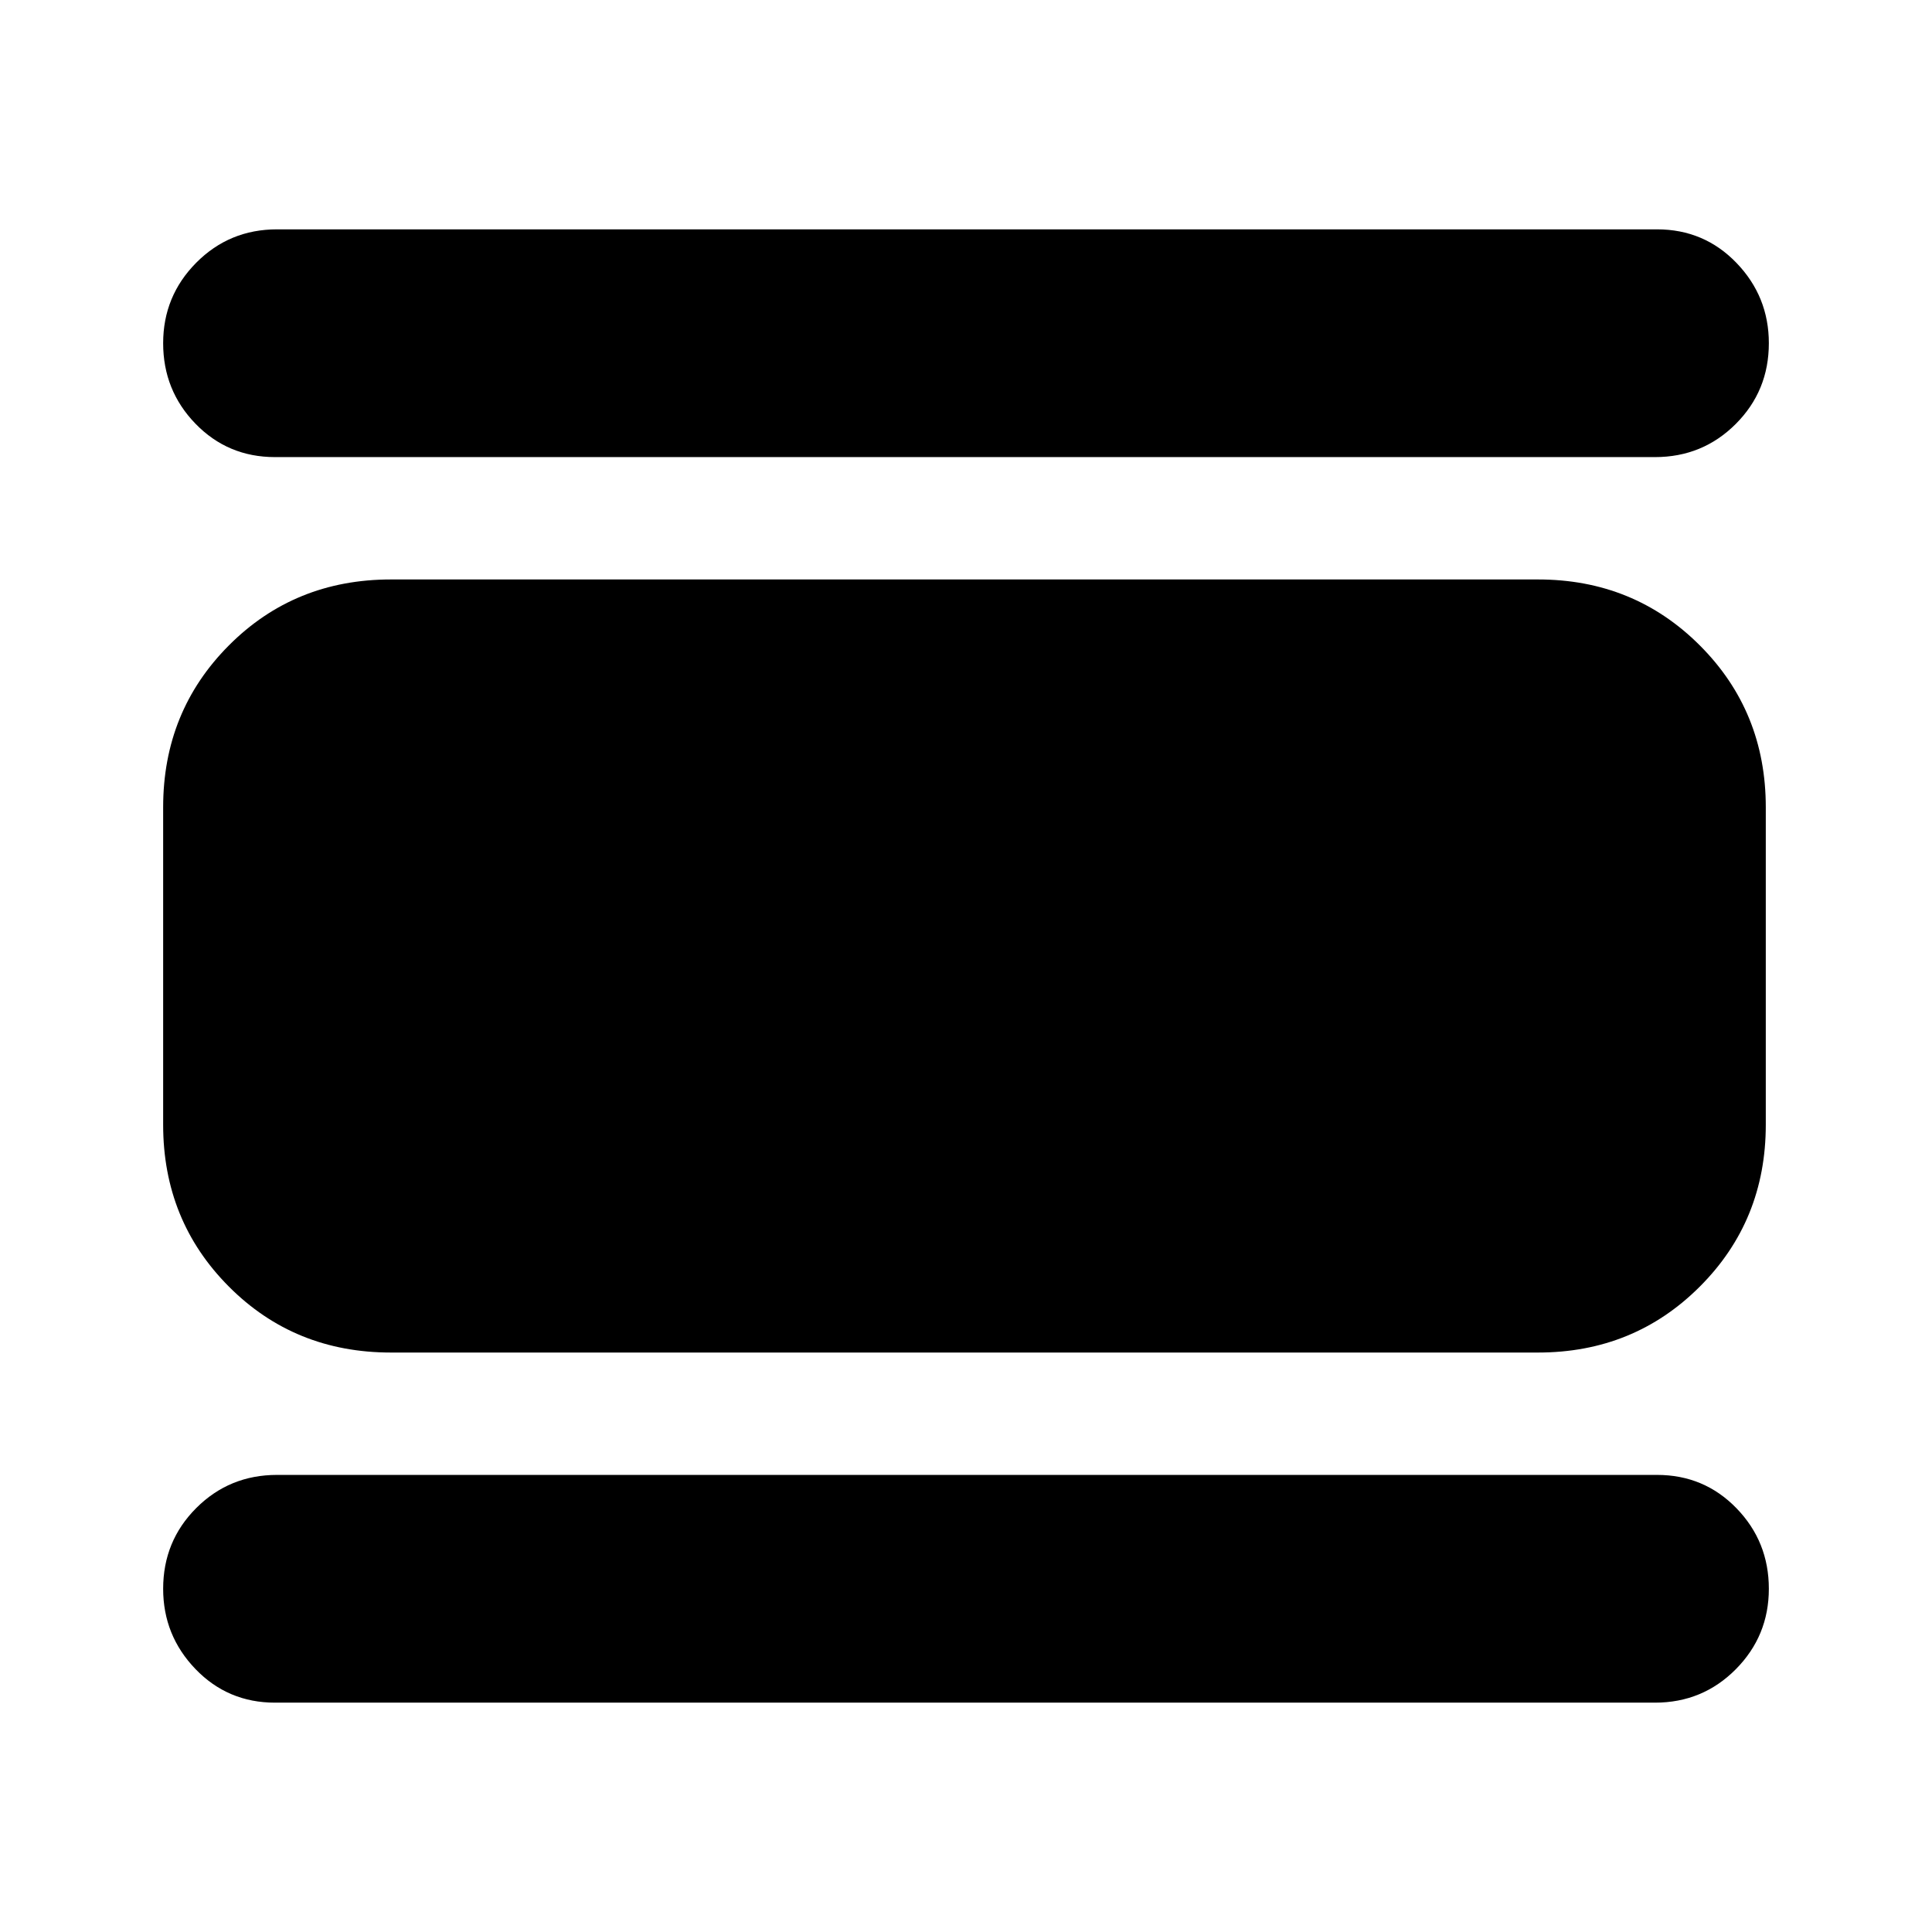 <svg xmlns="http://www.w3.org/2000/svg" height="24" viewBox="0 -960 960 960" width="24"><path d="M136.65-113.96q-23.43 0-39.51-16.69-16.07-16.7-16.07-39.89 0-23.68 16.45-40.13 16.46-16.46 40.13-16.46h685.7q23.43 0 39.51 16.58 16.07 16.57 16.07 40.01 0 23.43-16.45 40.01-16.46 16.57-40.13 16.57h-685.7Zm57.59-173.97q-47.87 0-80.52-32.78-32.65-32.77-32.65-80.4v-157.78q0-47.63 32.65-80.4 32.65-32.78 80.52-32.78h570q47.63 0 80.4 32.78 32.77 32.77 32.77 80.4v157.78q0 47.63-32.77 80.4-32.77 32.78-80.4 32.78h-570Zm-57.59-444.94q-23.43 0-39.51-16.58-16.07-16.57-16.07-40.01 0-23.43 16.45-40.01 16.46-16.57 40.13-16.57h685.7q23.43 0 39.51 16.69 16.07 16.7 16.07 39.89 0 23.68-16.45 40.13-16.46 16.46-40.13 16.46h-685.7Z"/></svg>